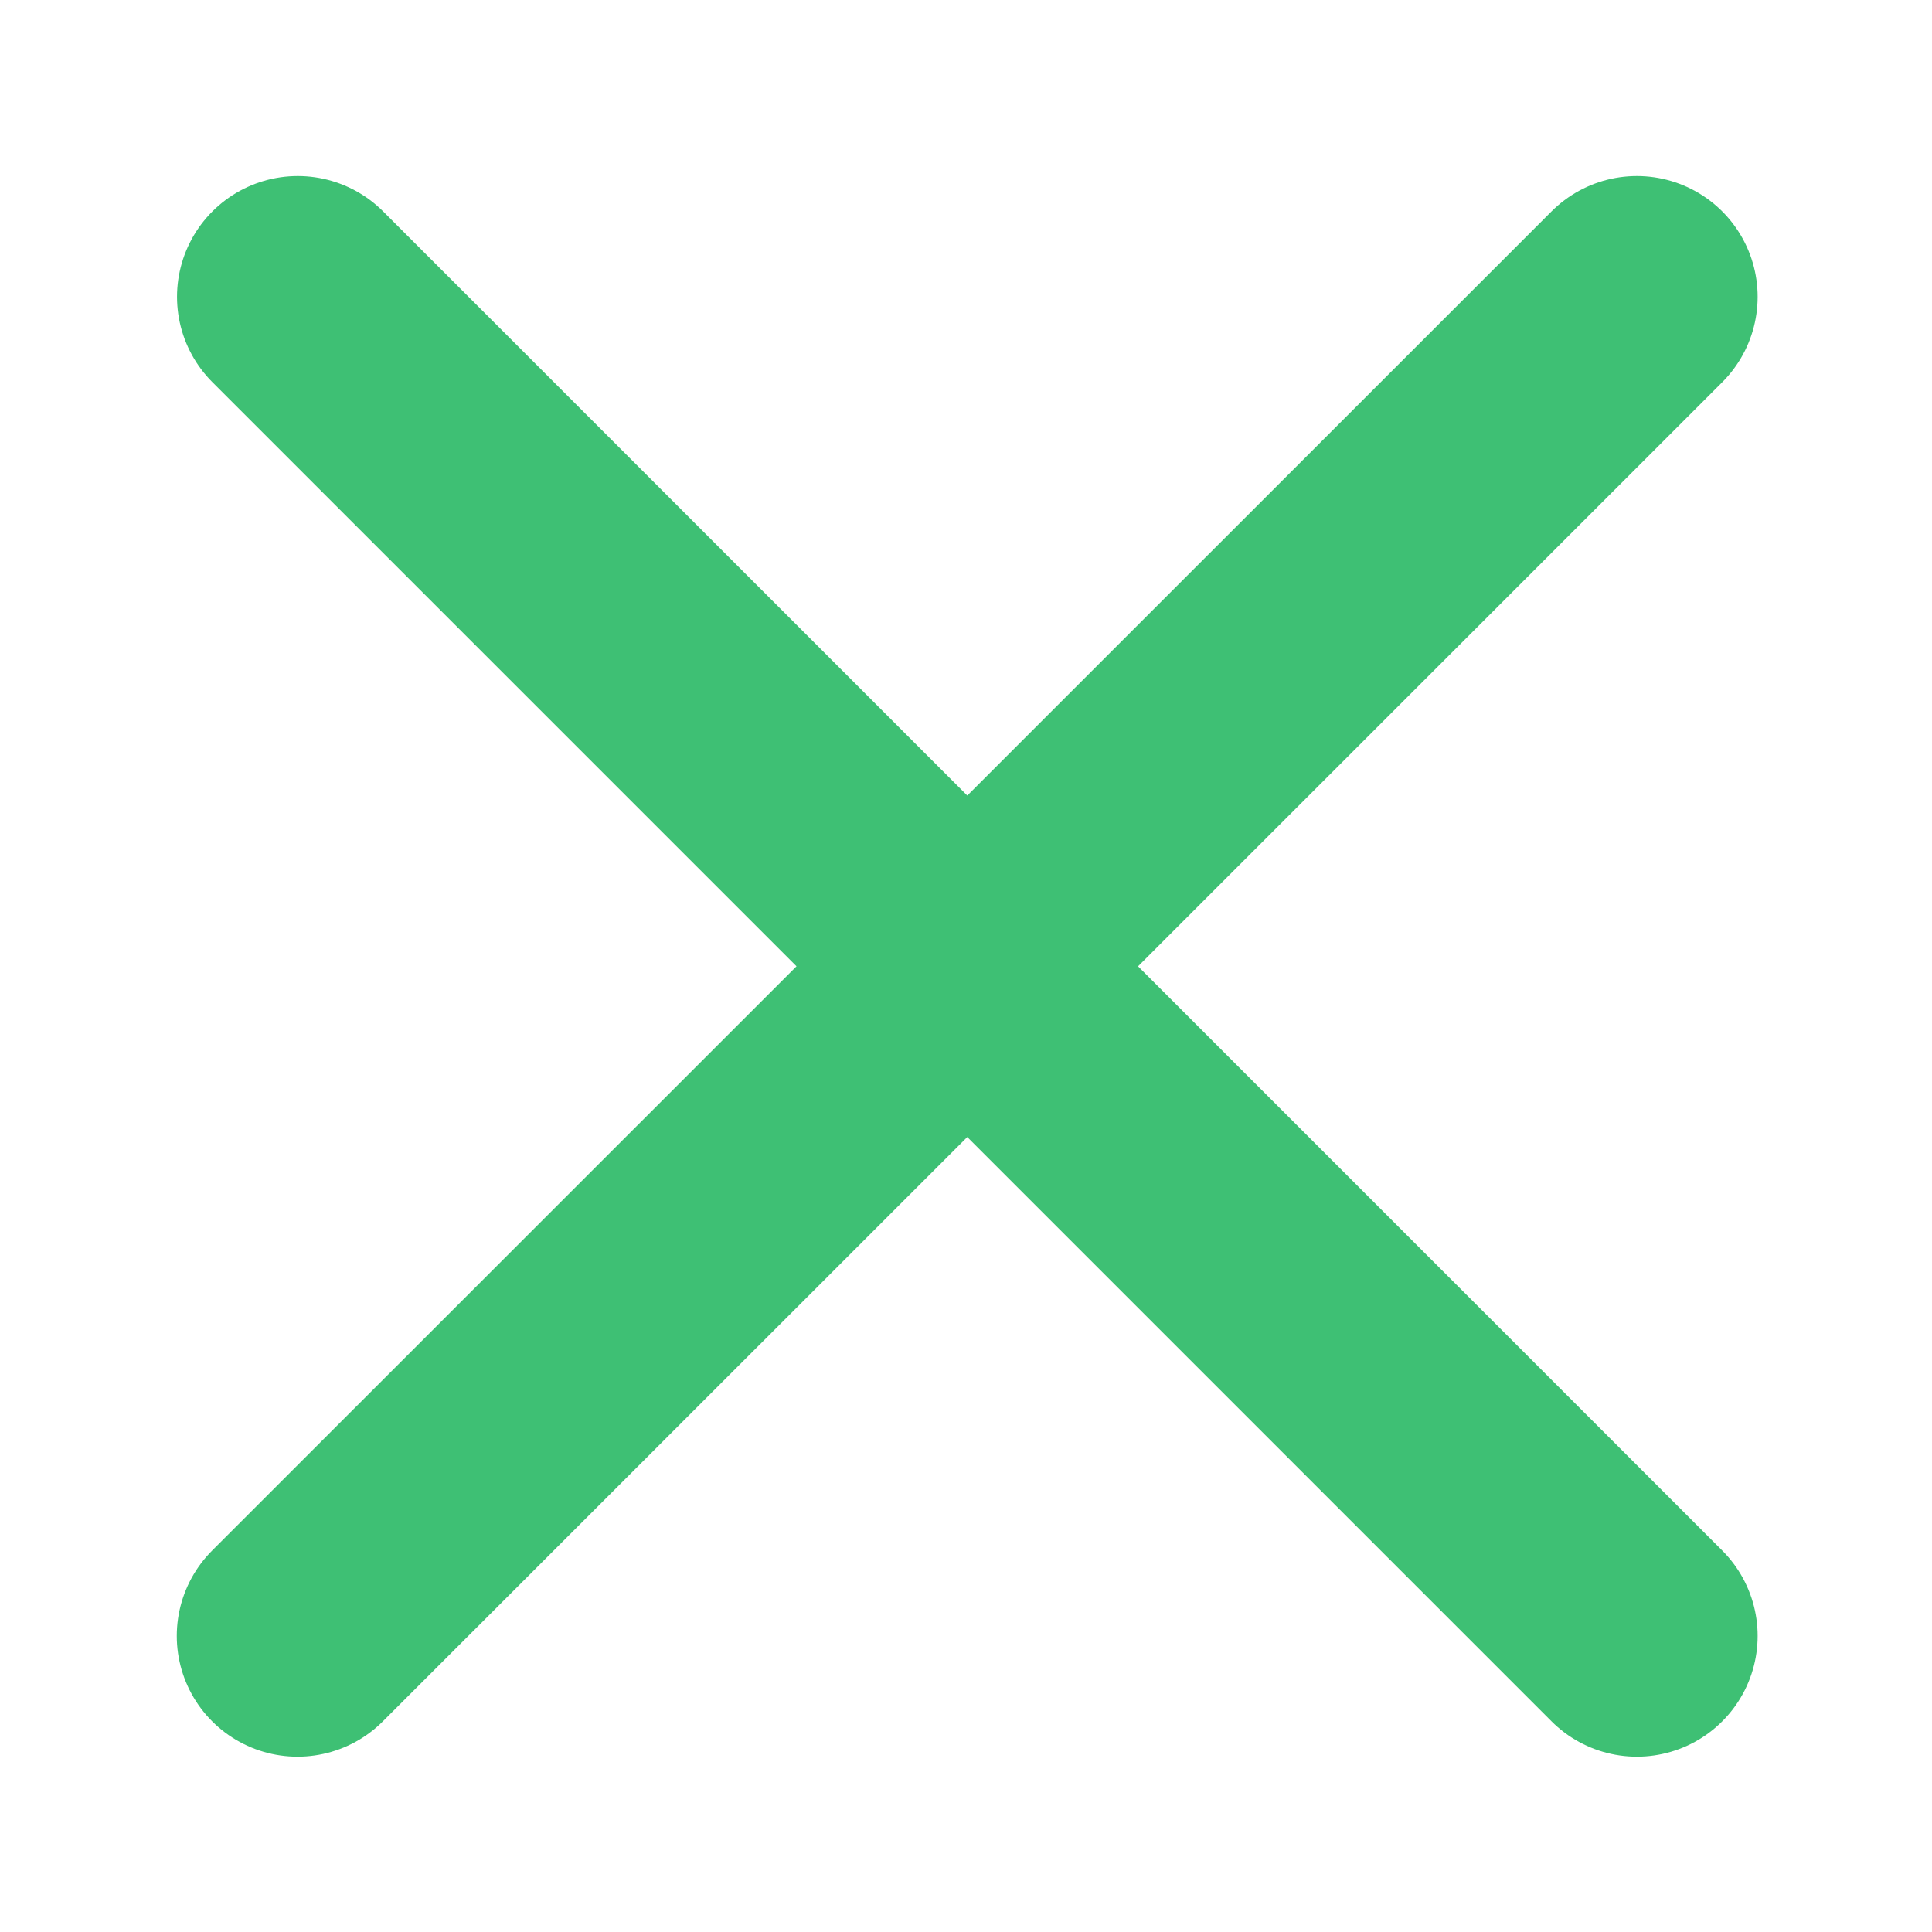 <?xml version="1.0" encoding="UTF-8"?>
<svg xmlns="http://www.w3.org/2000/svg" xmlns:xlink="http://www.w3.org/1999/xlink" width="10px" height="10px" version="1.1" viewBox="0 0 6 8">
    <g id="Symbols" fill="none" fill-rule="evenodd" stroke="none" stroke-linecap="round" stroke-linejoin="round" stroke-width="1">
        <g id="tag" stroke="#3EC074" transform="translate(-54, -4)">
            <g id="x">
                <g transform="translate(54, 5)">
                    <path id="Stroke-3809" d="M5.778,0.229 L0.232,5.774"/>
                    <path id="Stroke-3810" d="M0.233,0.229 L5.778,5.774"/>
                </g>
            </g>
        </g>
    </g>
</svg>
